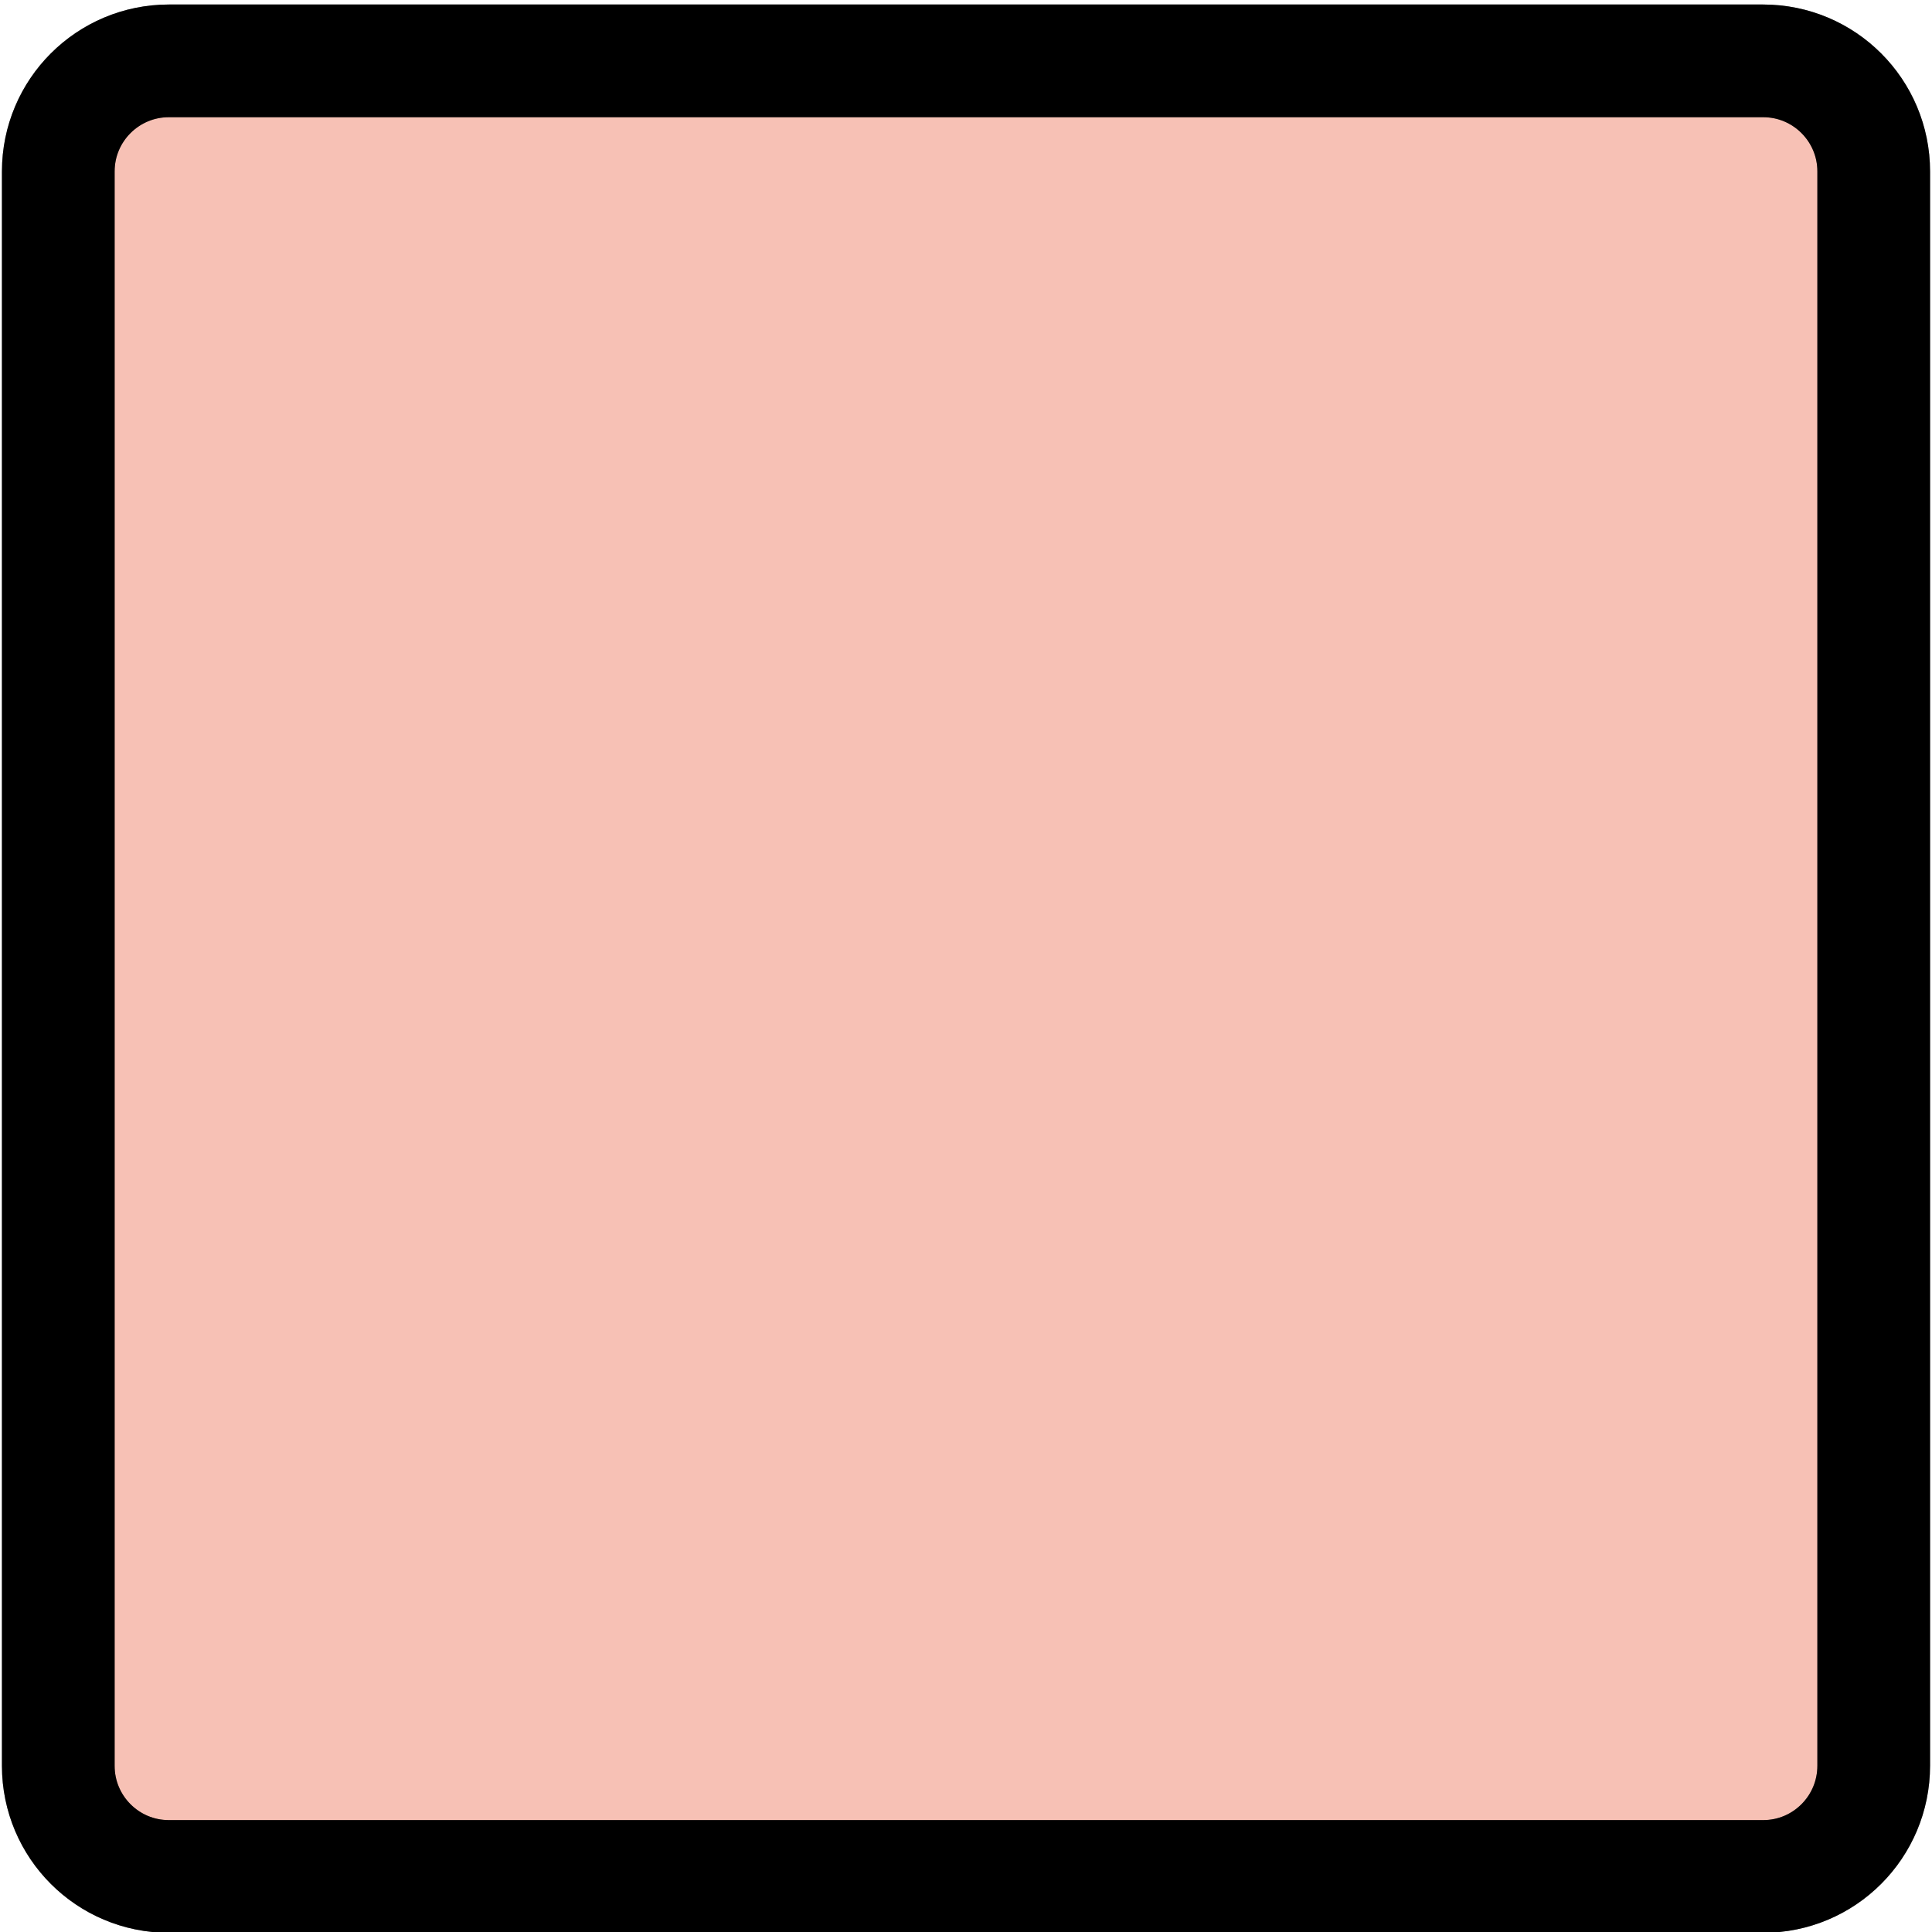 <?xml version="1.0" encoding="utf-8"?>
<!-- Generator: Adobe Illustrator 27.3.1, SVG Export Plug-In . SVG Version: 6.00 Build 0)  -->
<svg version="1.1" id="Calque_1" xmlns="http://www.w3.org/2000/svg" xmlns:xlink="http://www.w3.org/1999/xlink" x="0px" y="0px"
	 viewBox="0 0 120 120" style="enable-background:new 0 0 120 120;" xml:space="preserve">
<style type="text/css">
	.st0{opacity:0.4;fill:#EC6646;stroke:#000000;stroke-width:7;stroke-miterlimit:10;}
	.st1{fill:none;stroke:#000000;stroke-width:7;stroke-miterlimit:10;}
</style>
<path class="st0" d="M109.51,116.55H10.49c-3.8,0-6.87-3.08-6.87-6.87V10.65c0-3.8,3.08-6.87,6.87-6.87h99.02
	c3.8,0,6.87,3.08,6.87,6.87v99.02C116.38,113.47,113.31,116.55,109.51,116.55z"/>
<path class="st1" d="M109.51,116.55H10.49c-3.8,0-6.87-3.08-6.87-6.87V10.65c0-3.8,3.08-6.87,6.87-6.87h99.02
	c3.8,0,6.87,3.08,6.87,6.87v99.02C116.38,113.47,113.31,116.55,109.51,116.55z"/>
</svg>
